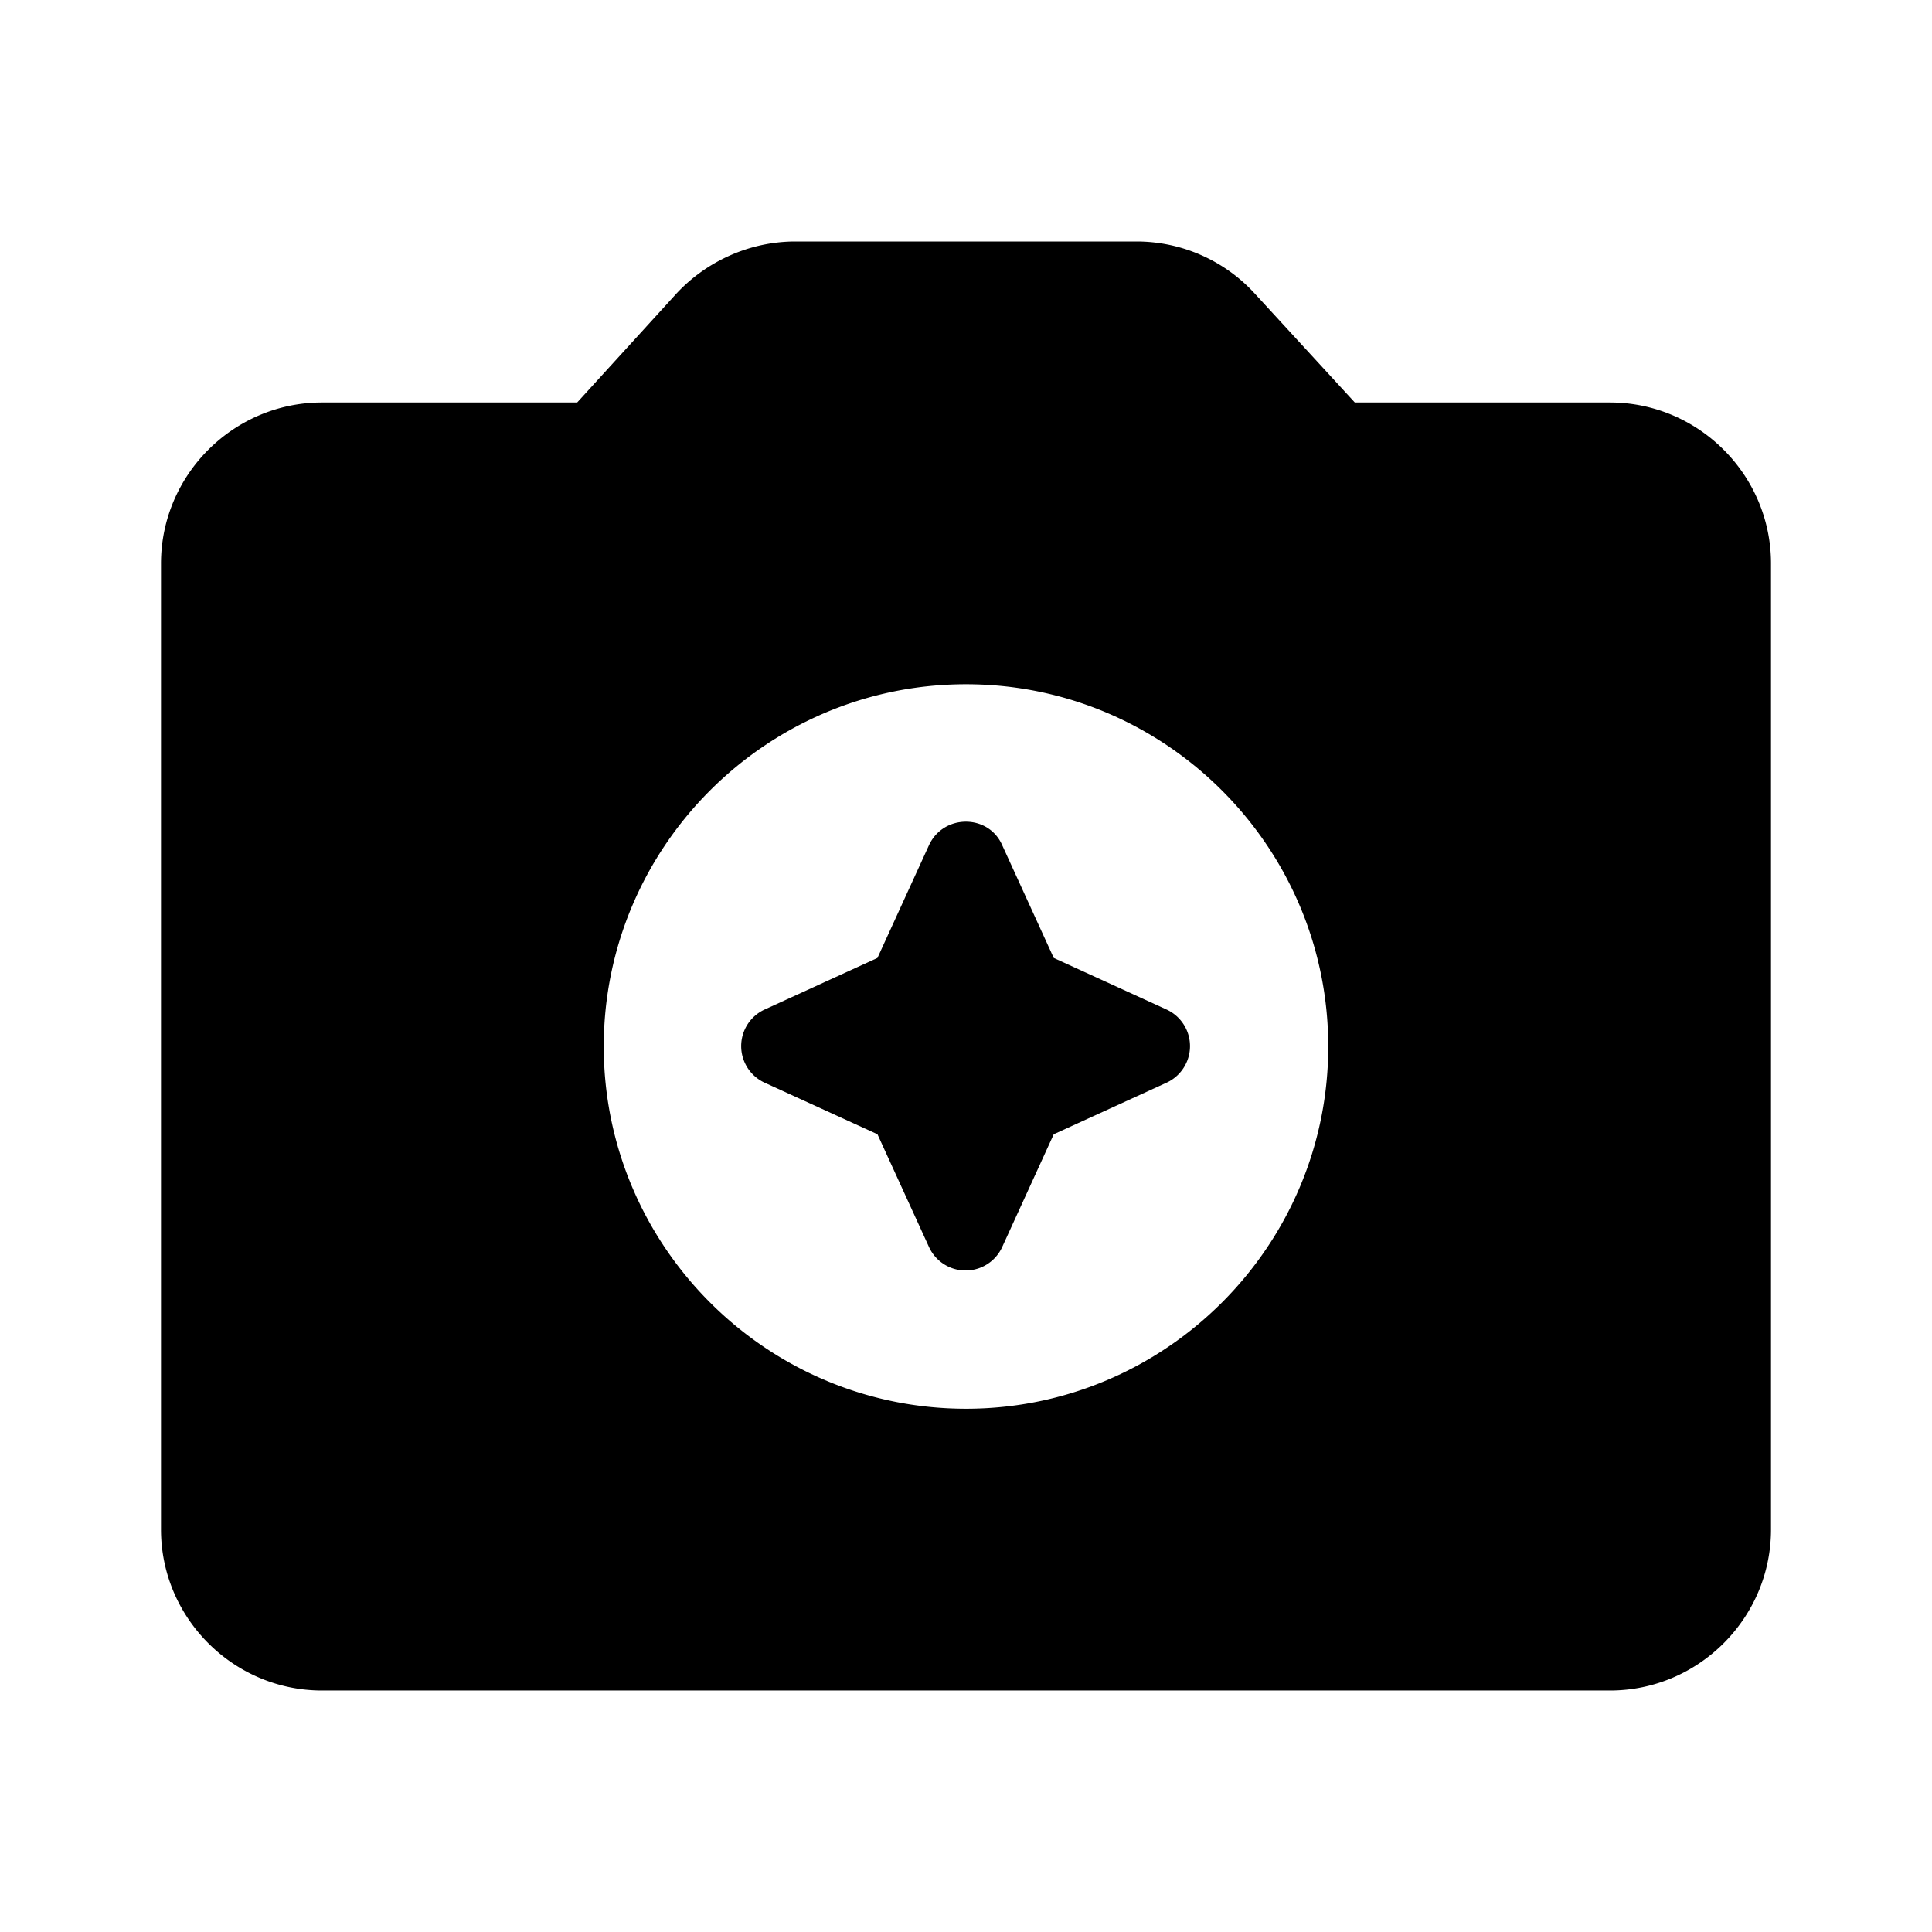 <svg xmlns="http://www.w3.org/2000/svg" width="24" height="24" viewBox="0 0 24 24"><path d="M20 5h-3.17l-1.24-1.35A1.99 1.99 0 0 0 14.12 3H9.88c-.56 0-1.1.24-1.48.65L7.17 5H4c-1.1 0-2 .9-2 2v12c0 1.1.9 2 2 2h16c1.1 0 2-.9 2-2V7c0-1.1-.9-2-2-2zm-8 12.5c-2.48 0-4.5-2.02-4.5-4.5S9.52 8.5 12 8.5s4.5 2.02 4.5 4.5s-2.02 4.5-4.5 4.5z"/><path d="M11.54 10.5l-.64 1.4l-1.4.64a.5.5 0 0 0 0 .91l1.4.64l.64 1.4a.5.5 0 0 0 .91 0l.64-1.4l1.4-.64a.5.5 0 0 0 0-.91l-1.4-.64l-.64-1.4c-.17-.39-.73-.39-.91 0z"/></svg>